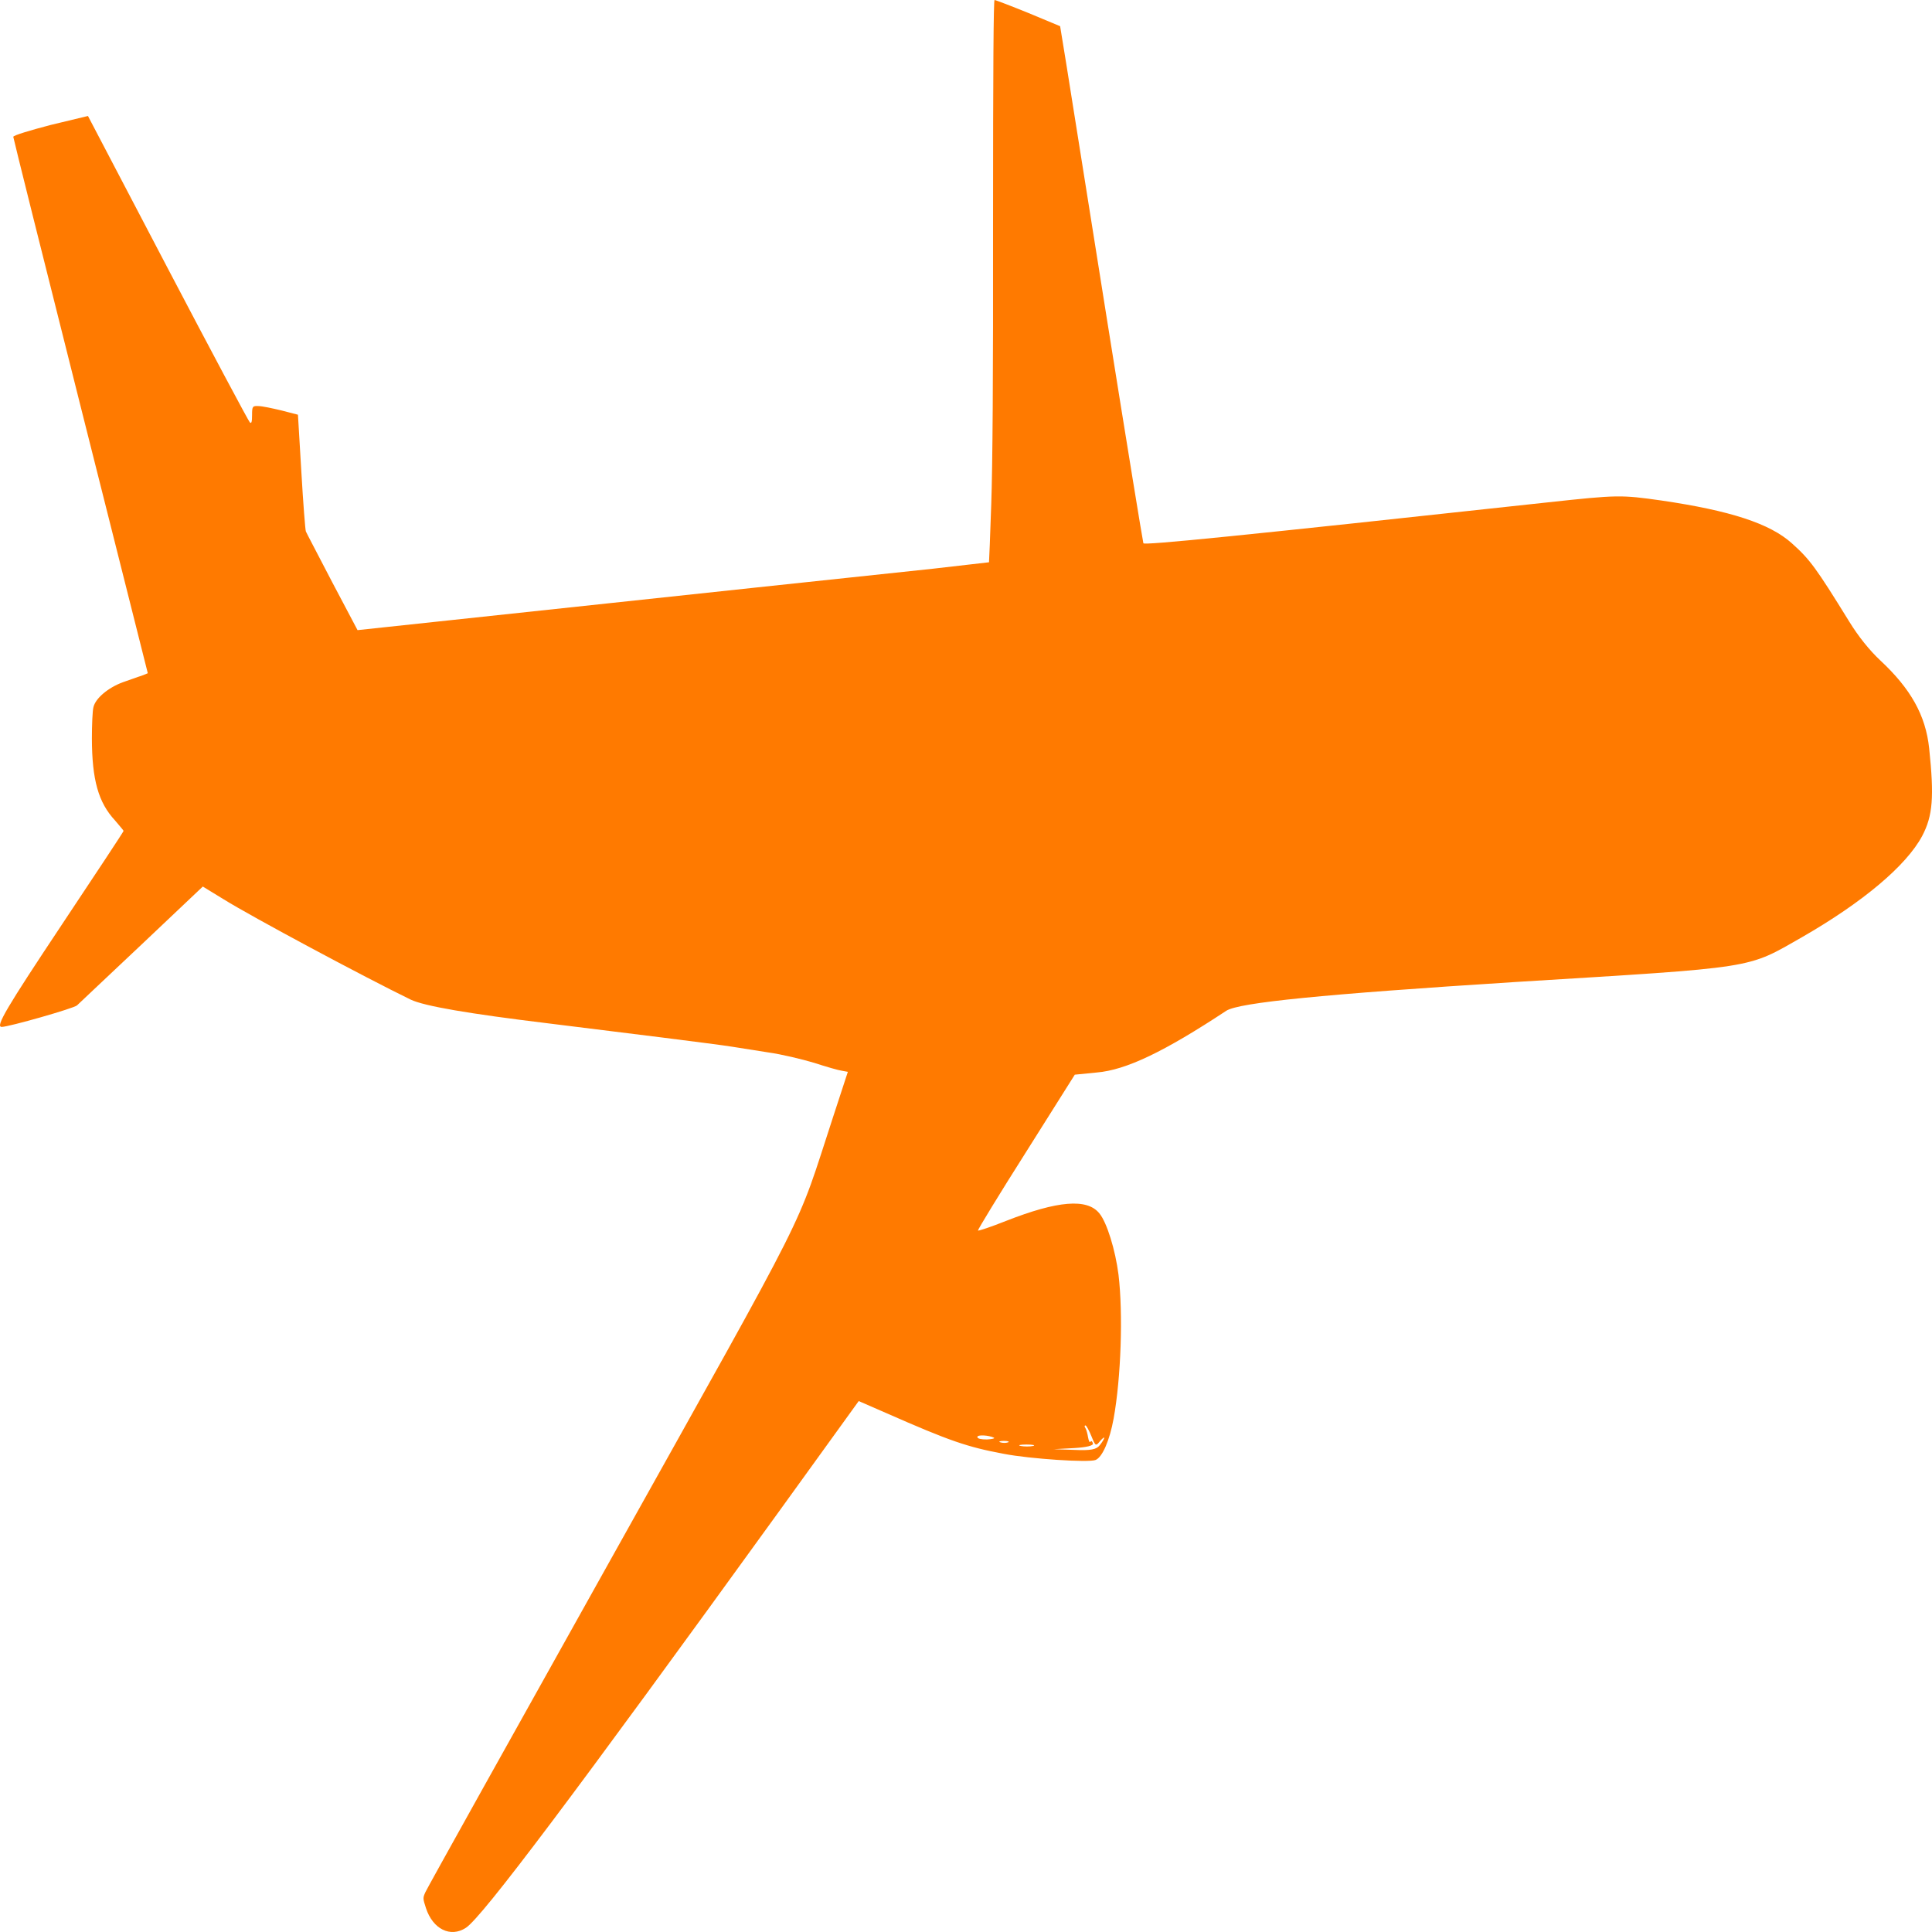 <svg width="32" height="32" viewBox="0 0 32 32" fill="none" xmlns="http://www.w3.org/2000/svg">
<path d="M16.448 3.699C16.451 6.227 16.441 7.708 16.418 8.356C16.401 8.873 16.383 9.307 16.381 9.313C16.378 9.313 15.96 9.361 15.45 9.42C14.604 9.51 11.187 9.872 7.418 10.277L5.922 10.437L5.504 9.646C5.276 9.206 5.078 8.832 5.066 8.802C5.056 8.778 5.021 8.332 4.991 7.809L4.935 6.869L4.66 6.798C4.51 6.762 4.34 6.726 4.282 6.726C4.182 6.72 4.175 6.732 4.175 6.875C4.175 6.988 4.165 7.024 4.137 6.994C4.117 6.976 3.504 5.828 2.778 4.443L1.457 1.921L0.838 2.07C0.498 2.159 0.22 2.242 0.22 2.266C0.22 2.284 0.721 4.294 1.334 6.726L2.448 11.151L2.343 11.193C2.283 11.21 2.145 11.264 2.035 11.3C1.792 11.389 1.579 11.567 1.547 11.716C1.532 11.775 1.522 12.007 1.522 12.233C1.524 12.917 1.629 13.292 1.905 13.589C1.982 13.679 2.047 13.756 2.047 13.762C2.047 13.774 1.587 14.47 1.021 15.32C0.103 16.7 -0.08 17.009 0.028 17.009C0.145 17.009 1.229 16.7 1.276 16.652C1.309 16.622 1.79 16.165 2.348 15.641L3.359 14.684L3.699 14.892C4.187 15.195 6.044 16.188 6.803 16.557C7.028 16.664 7.754 16.789 9.08 16.95C10.329 17.104 11.861 17.294 12.121 17.336C12.231 17.354 12.501 17.396 12.722 17.431C12.942 17.461 13.285 17.544 13.485 17.604C13.685 17.669 13.893 17.729 13.945 17.735L14.043 17.753L13.8 18.496C13.159 20.453 13.507 19.757 10.119 25.823C8.454 28.802 7.07 31.282 7.045 31.342C7.003 31.437 7.003 31.443 7.055 31.604C7.17 31.954 7.461 32.097 7.716 31.931C7.984 31.758 9.521 29.712 12.922 25.008L14.223 23.206L14.686 23.408C15.727 23.866 16.02 23.967 16.626 24.08C17.059 24.164 18.042 24.229 18.148 24.181C18.26 24.134 18.38 23.854 18.445 23.497C18.568 22.82 18.603 21.755 18.526 21.113C18.475 20.708 18.333 20.244 18.208 20.096C18.005 19.846 17.519 19.887 16.666 20.221C16.413 20.322 16.2 20.393 16.198 20.381C16.193 20.369 16.551 19.78 16.996 19.079L17.802 17.8L18.165 17.764C18.653 17.723 19.284 17.419 20.312 16.741C20.528 16.605 21.909 16.468 25.085 16.266C29.142 16.016 28.917 16.052 29.848 15.522C30.852 14.945 31.575 14.339 31.838 13.845C32.013 13.512 32.038 13.203 31.953 12.394C31.895 11.847 31.647 11.407 31.142 10.937C30.964 10.77 30.782 10.544 30.629 10.295C30.078 9.403 29.978 9.266 29.678 8.998C29.315 8.671 28.657 8.457 27.518 8.29C26.847 8.195 26.797 8.195 25.643 8.32C20.45 8.885 18.953 9.034 18.938 8.998C18.928 8.968 18.658 7.315 18.34 5.323C18.022 3.325 17.717 1.409 17.662 1.065L17.559 0.434L17.031 0.214C16.738 0.095 16.488 -7.9315e-07 16.473 -7.9315e-07C16.456 -7.9315e-07 16.448 1.124 16.448 3.699ZM18.078 23.789C18.145 23.955 18.15 23.955 18.218 23.872C18.258 23.825 18.29 23.801 18.29 23.813C18.29 23.831 18.258 23.884 18.215 23.938C18.16 24.009 18.065 24.027 17.797 24.015L17.452 24.003L17.785 23.985C17.995 23.973 18.113 23.944 18.102 23.908C18.093 23.872 18.075 23.86 18.062 23.878C18.05 23.902 18.032 23.866 18.022 23.807C18.012 23.747 17.995 23.682 17.98 23.658C17.96 23.628 17.96 23.61 17.98 23.61C17.992 23.61 18.037 23.688 18.078 23.789ZM16.463 23.813C16.483 23.825 16.431 23.837 16.346 23.842C16.258 23.842 16.188 23.831 16.188 23.801C16.188 23.759 16.378 23.771 16.463 23.813ZM16.696 23.89C16.663 23.902 16.608 23.902 16.571 23.89C16.531 23.878 16.558 23.866 16.626 23.866C16.696 23.866 16.726 23.878 16.696 23.89ZM17.109 23.95C17.056 23.961 16.966 23.961 16.909 23.95C16.849 23.938 16.891 23.926 17.001 23.926C17.111 23.926 17.159 23.938 17.109 23.95Z" fill="#FF7A00"/>
</svg>
